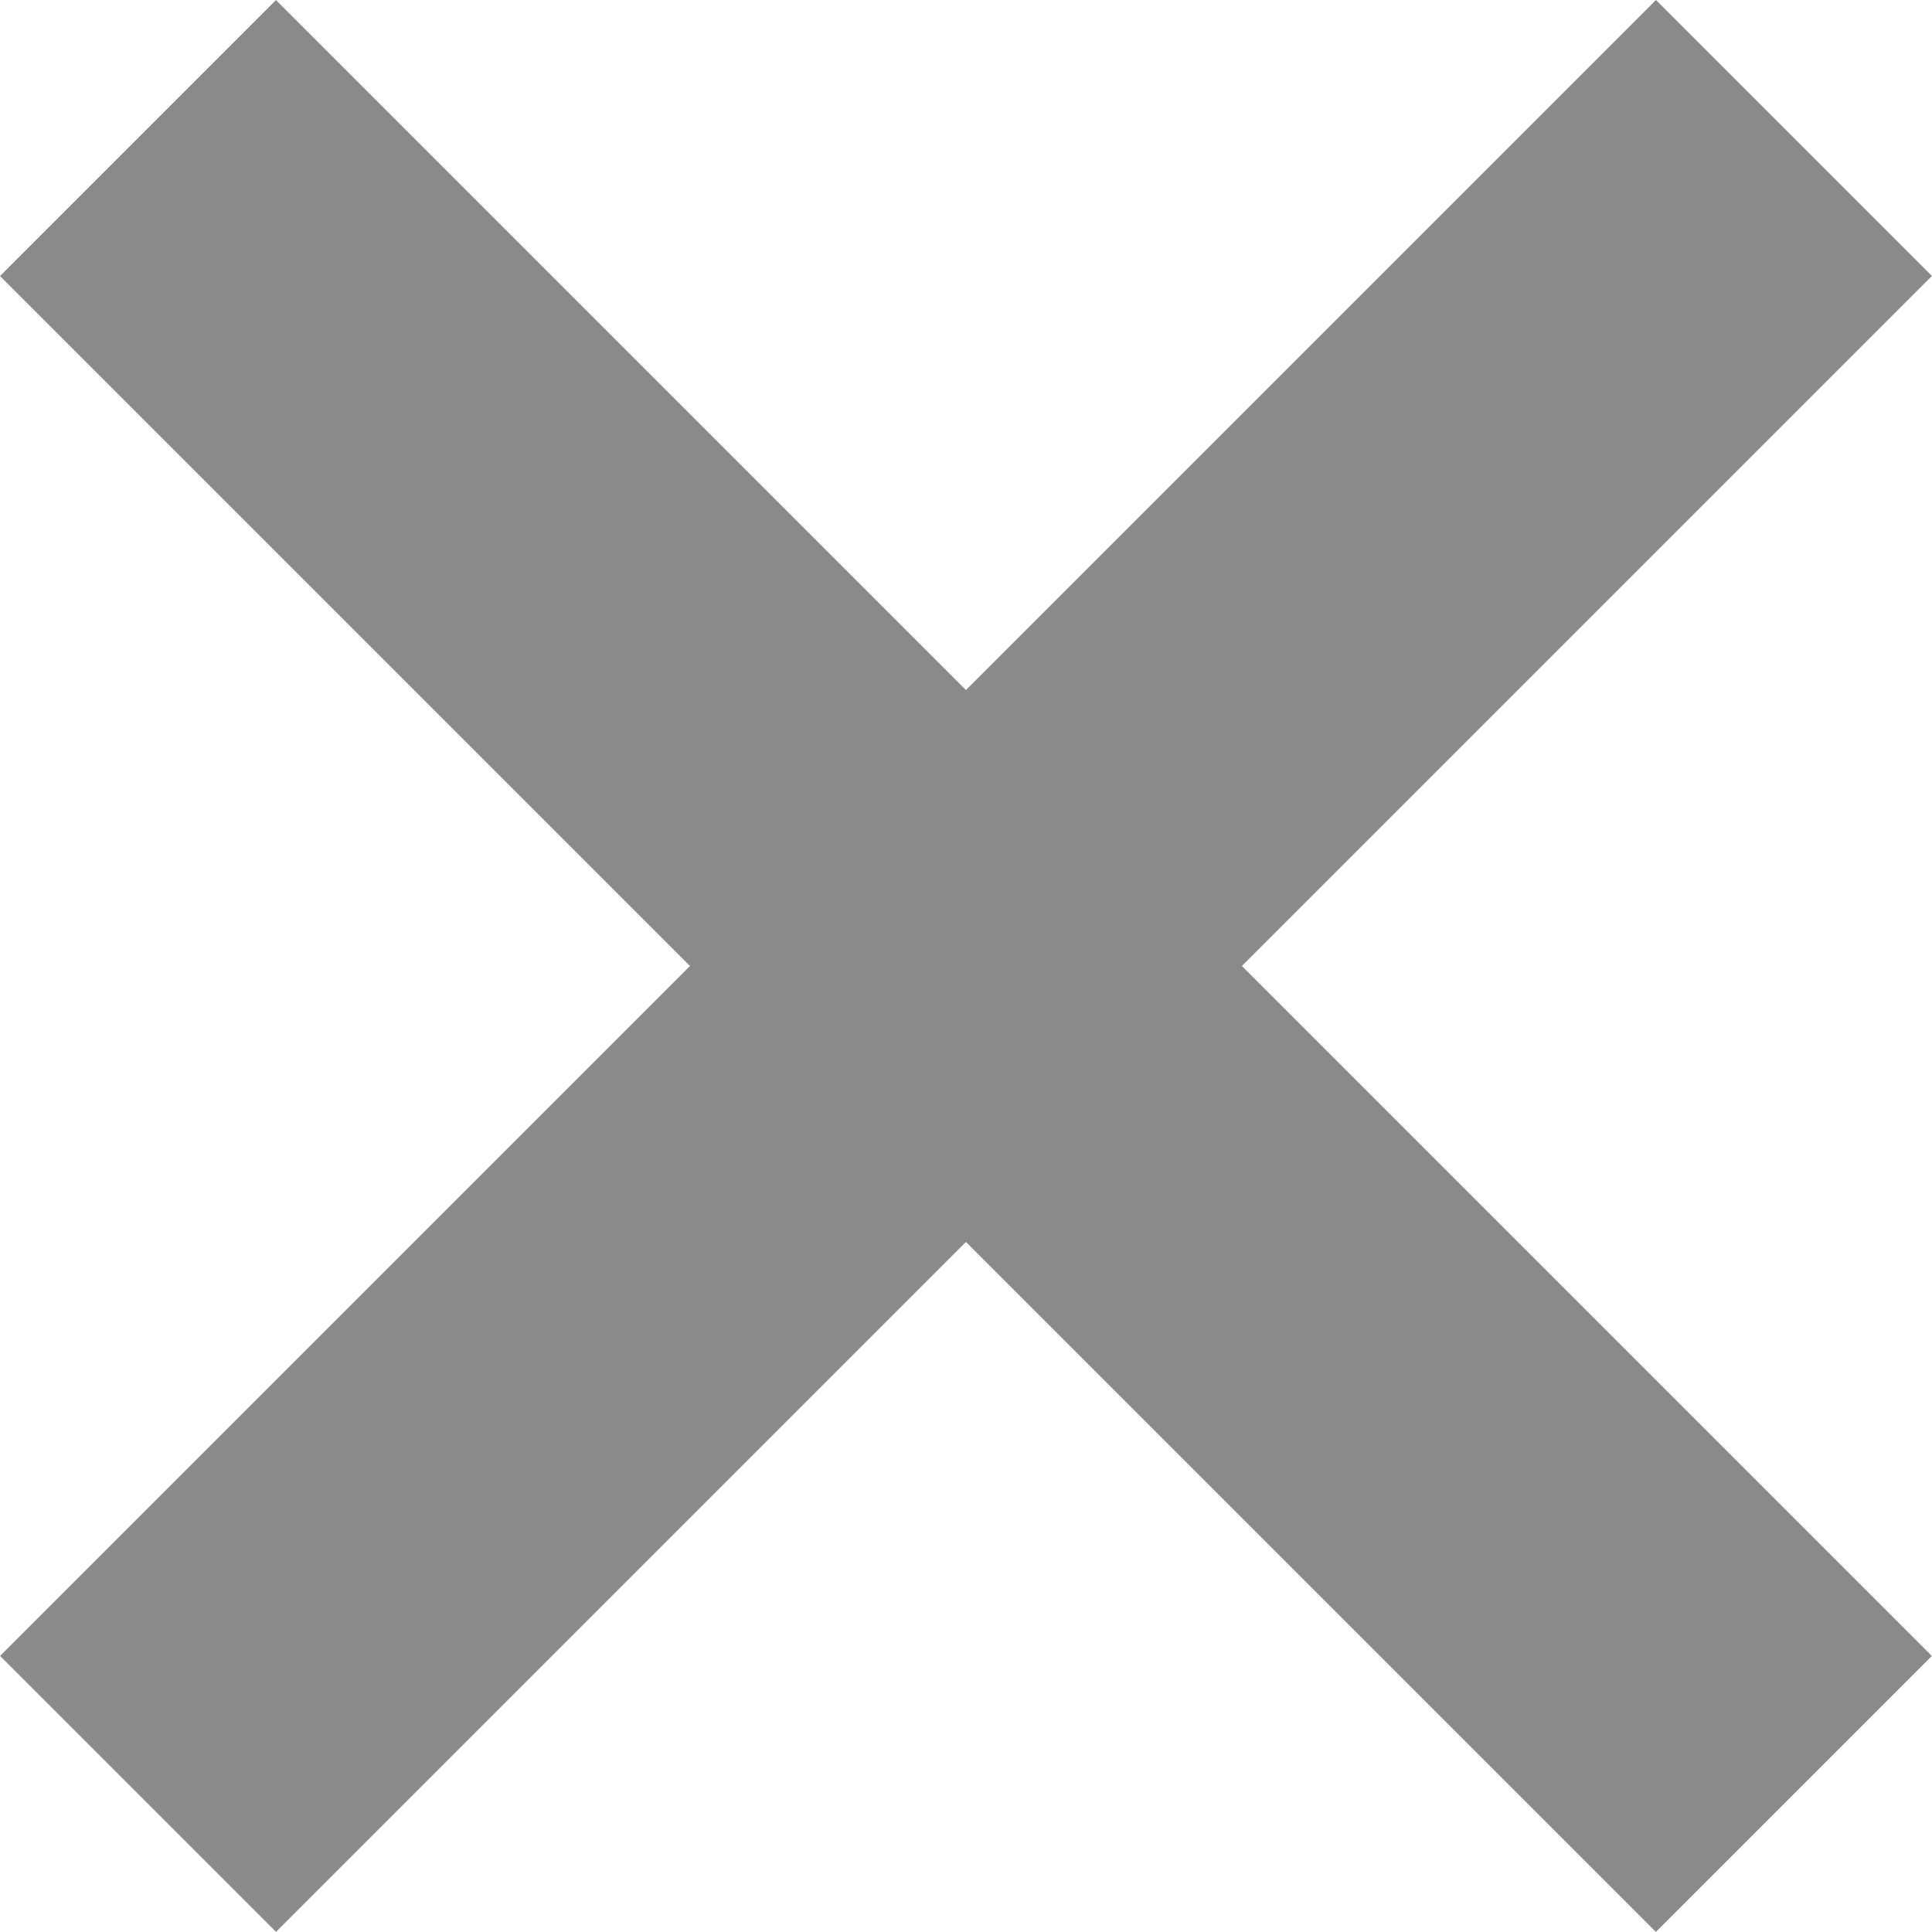 <svg id="Grupo_145" data-name="Grupo 145" xmlns="http://www.w3.org/2000/svg" width="14.95" height="14.949" viewBox="0 0 14.95 14.949">
  <rect id="Rectángulo_141" data-name="Rectángulo 141" width="3.02" height="18.121" transform="translate(12.814) rotate(45)" fill="#8a8a8a"/>
  <rect id="Rectángulo_142" data-name="Rectángulo 142" width="3.02" height="18.121" transform="translate(14.949 12.814) rotate(135)" fill="#8a8a8a"/>
</svg>
